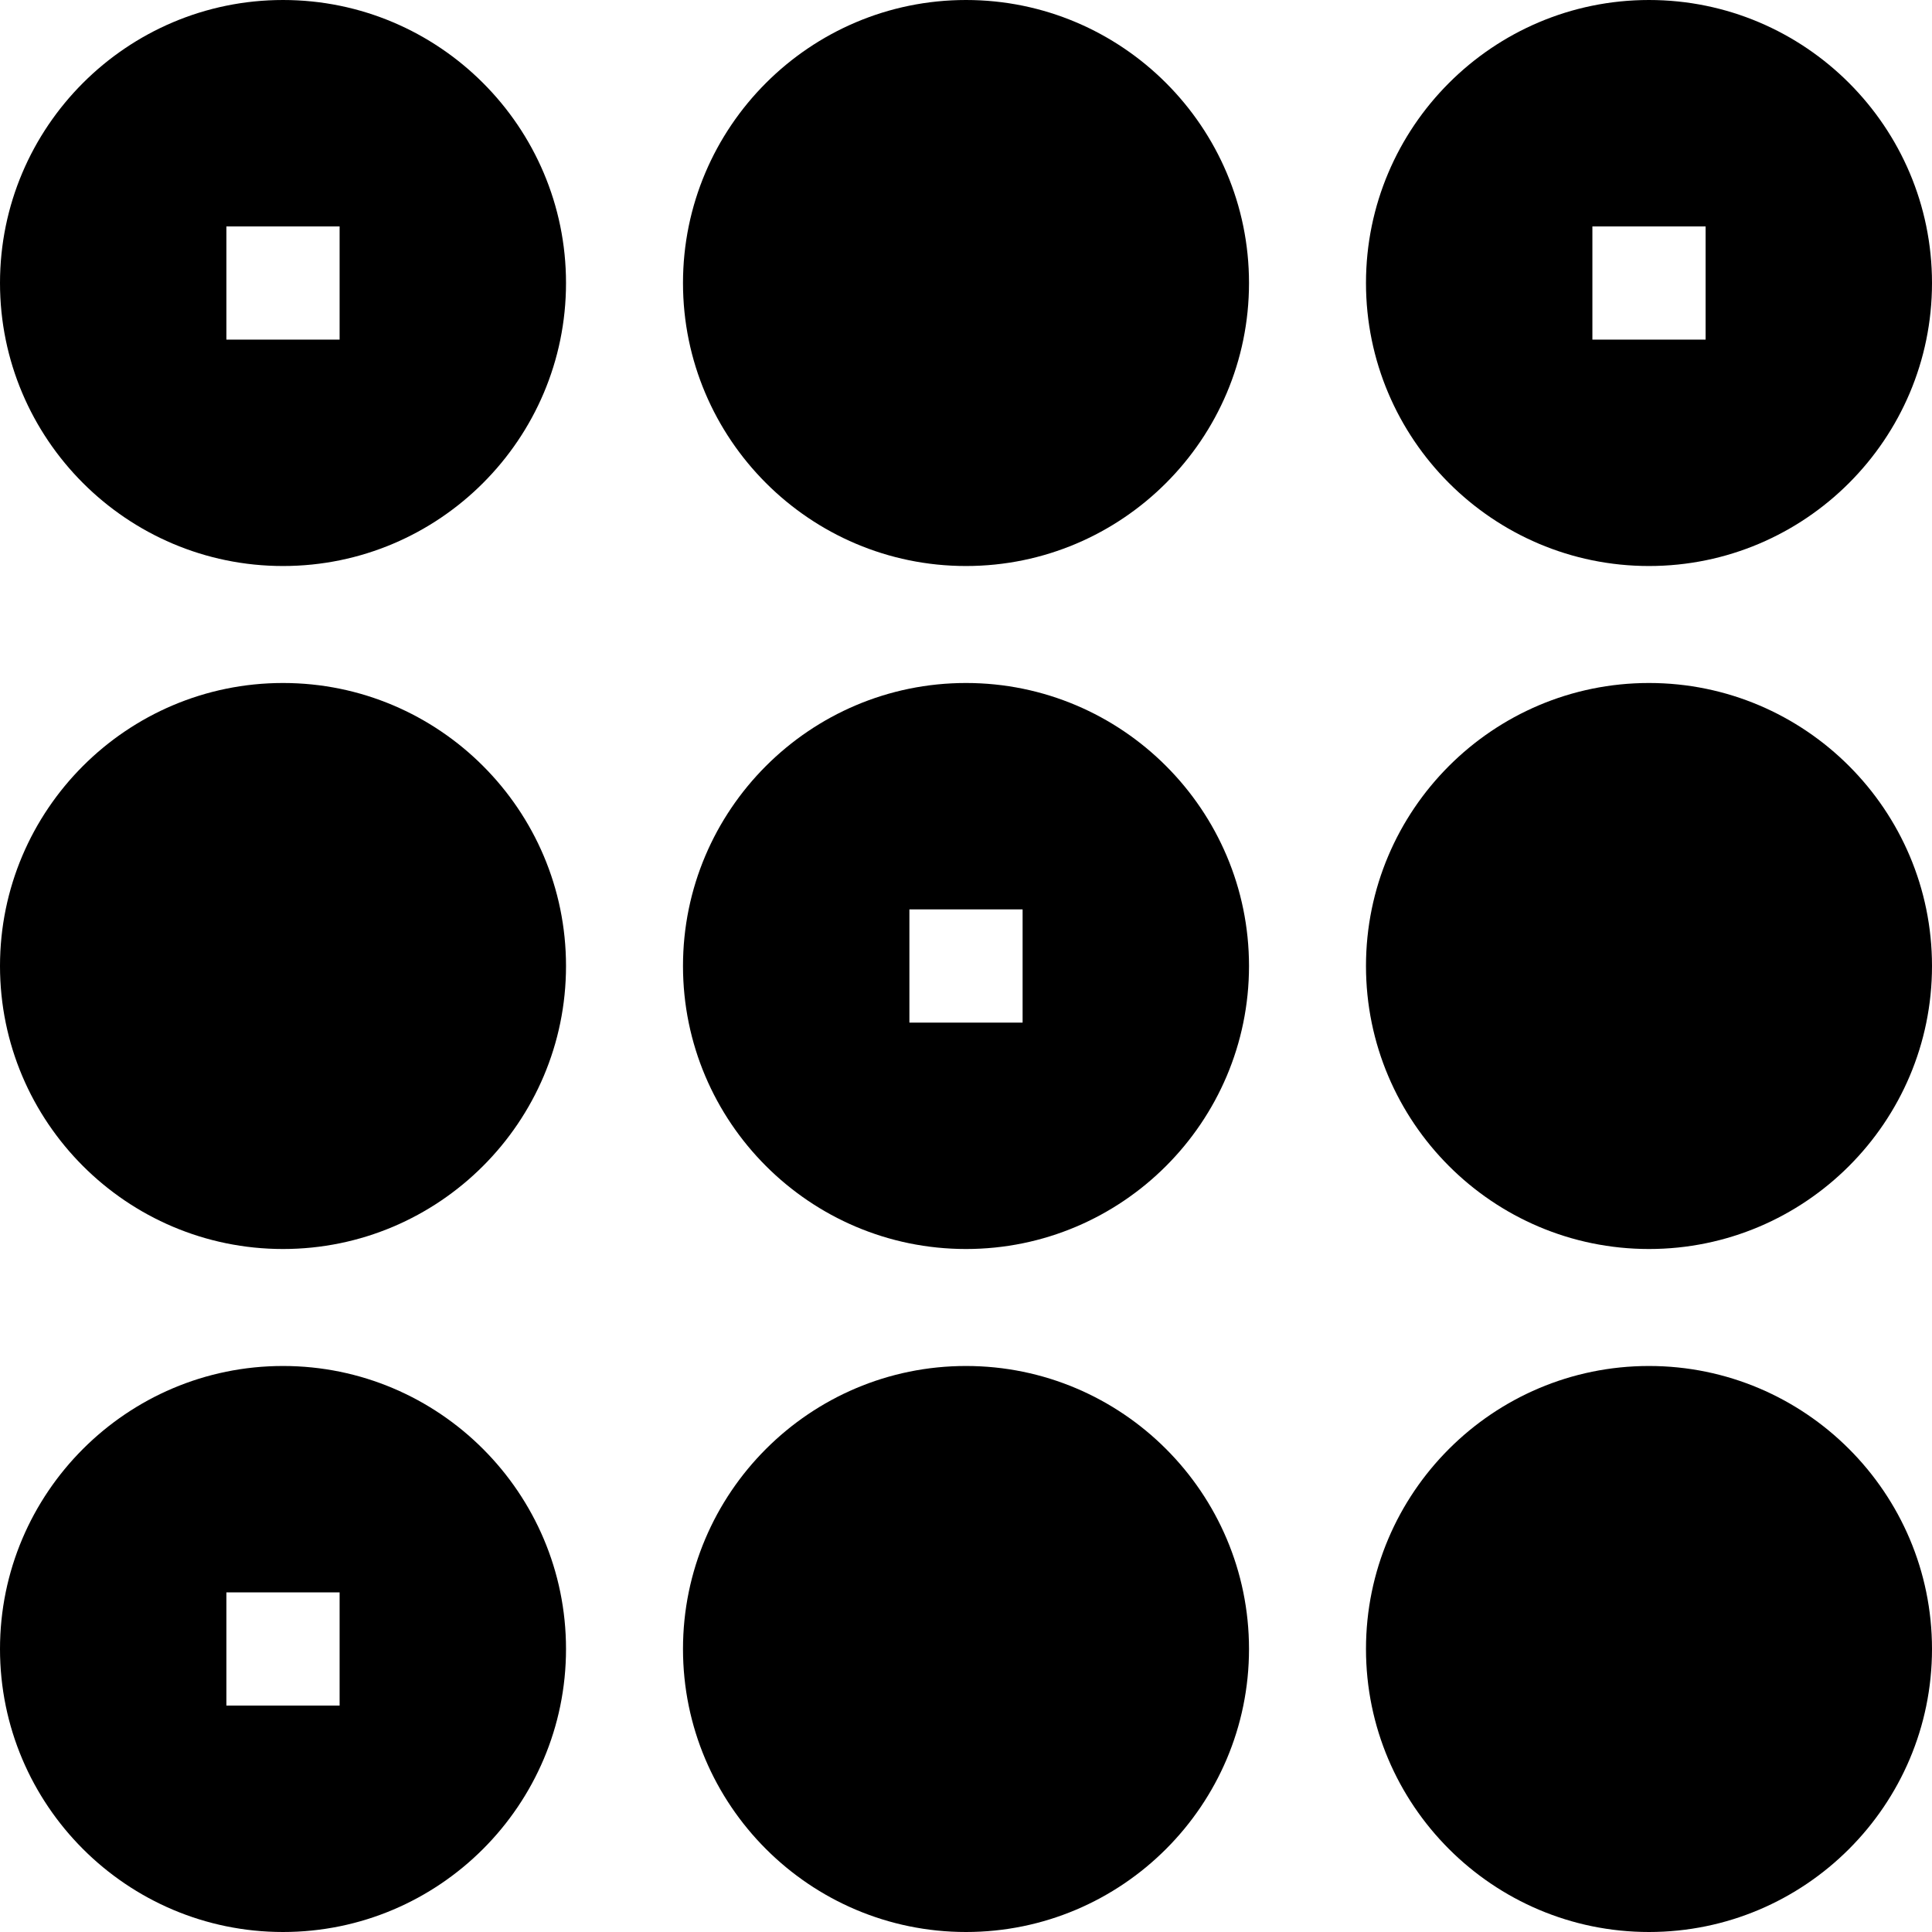 <svg id="Capa_1" enable-background="new 0 0 512 512" height="512" viewBox="0 0 512 512" width="512" xmlns="http://www.w3.org/2000/svg"><g id="Setup_24_"><path d="m75 0c-41.367 0-75 33.647-75 75s33.633 75 75 75 75-33.647 75-75-33.633-75-75-75zm15 90h-30v-30h30z"/><g><path d="m75 331c-41.367 0-75-33.647-75-75s33.633-75 75-75 75 33.647 75 75-33.633 75-75 75z"/></g><path d="m75 362c-41.367 0-75 33.647-75 75s33.633 75 75 75 75-33.647 75-75-33.633-75-75-75zm15 90h-30v-30h30z"/><g><path d="m256 150c-41.367 0-75-33.647-75-75s33.633-75 75-75 75 33.647 75 75-33.633 75-75 75z"/></g><g><path d="m256 512c-41.367 0-75-33.647-75-75s33.633-75 75-75 75 33.647 75 75-33.633 75-75 75z"/></g><path d="m256 181c-41.367 0-75 33.647-75 75s33.633 75 75 75 75-33.647 75-75-33.633-75-75-75zm15 90h-30v-30h30z"/><g><path d="m437 331c-41.367 0-75-33.647-75-75s33.633-75 75-75 75 33.647 75 75-33.633 75-75 75z"/></g><g><path d="m437 512c-41.367 0-75-33.647-75-75s33.633-75 75-75 75 33.647 75 75-33.633 75-75 75z"/></g><path d="m437 0c-41.367 0-75 33.647-75 75s33.633 75 75 75 75-33.647 75-75-33.633-75-75-75zm15 90h-30v-30h30z"/></g></svg>